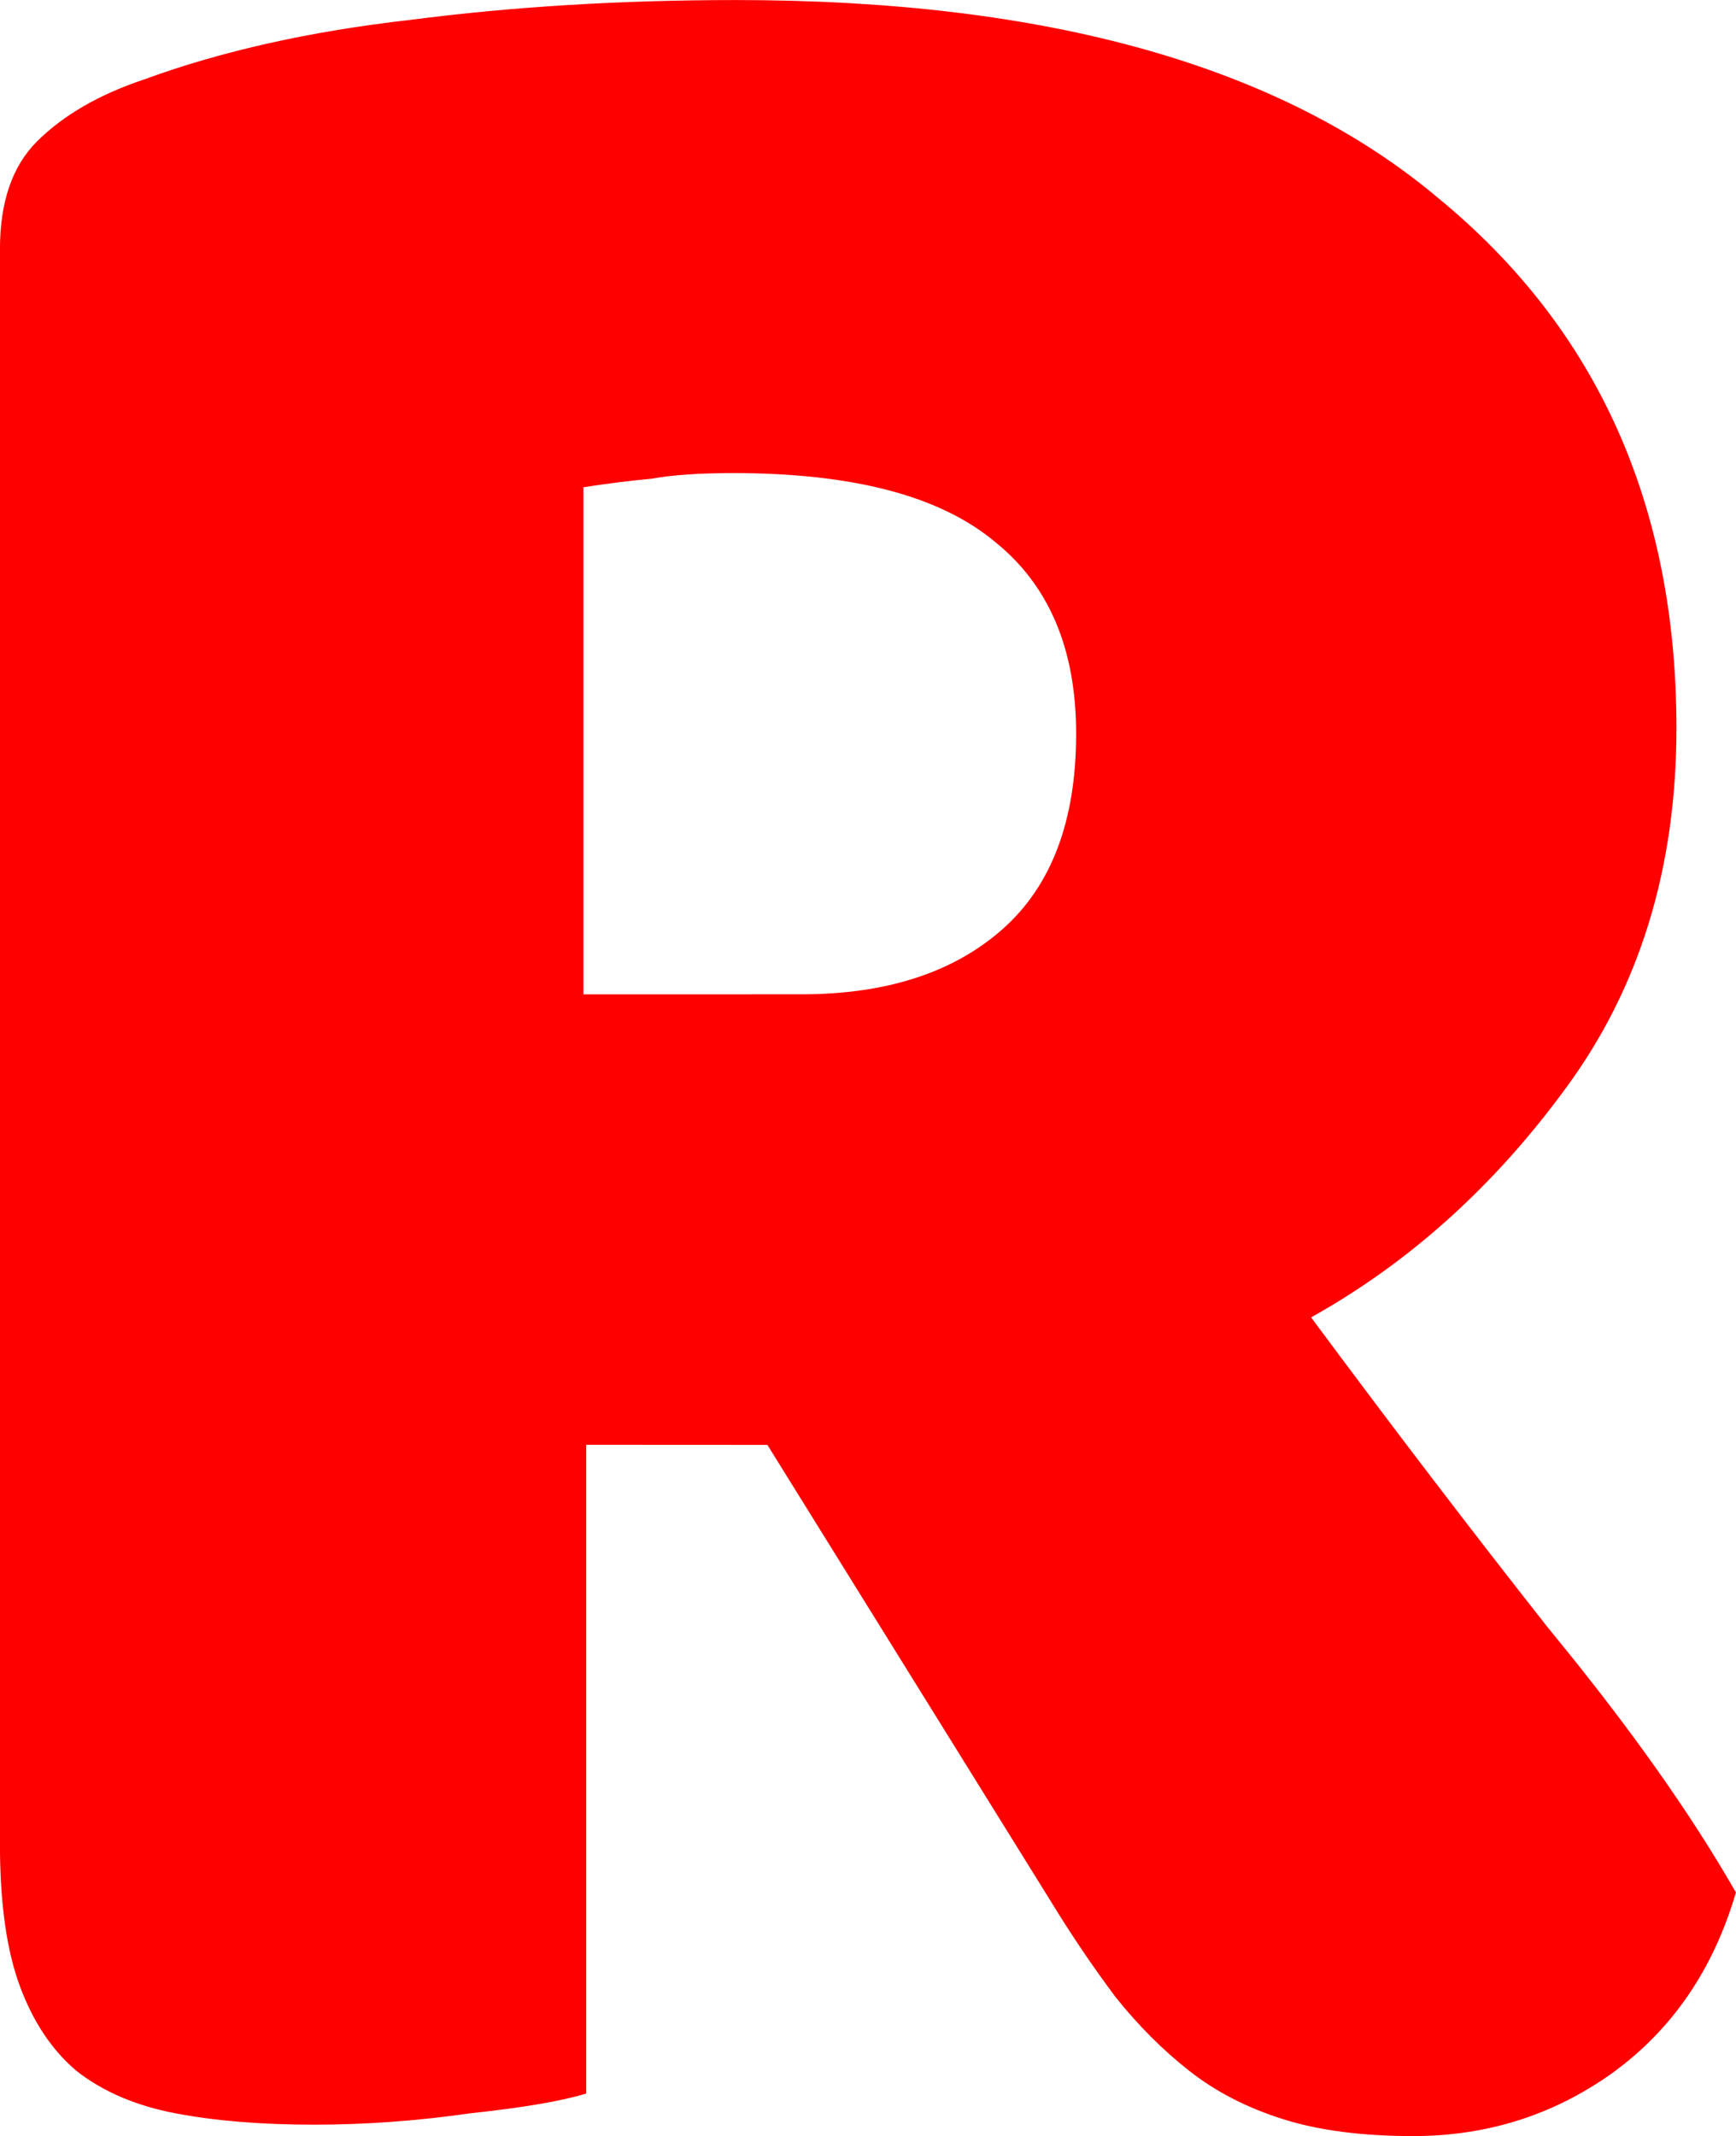 <svg version="1.1" xmlns="http://www.w3.org/2000/svg" xmlns:xlink="http://www.w3.org/1999/xlink" width="39.005" height="47.977" viewBox="0,0,39.005,47.977"><g transform="translate(-220.498,-156.012)"><g data-paper-data="{&quot;isPaintingLayer&quot;:true}" fill="#ff0000" fill-rule="nonzero" stroke="#000000" stroke-width="0" stroke-linecap="square" stroke-linejoin="miter" stroke-miterlimit="10" stroke-dasharray="" stroke-dashoffset="0" style="mix-blend-mode: normal"><path d="M233.669,188.463v14.571c-0.551,0.17 -1.421,0.318 -2.609,0.445c-1.188,0.17 -2.354,0.255 -3.5,0.255c-1.188,0 -2.227,-0.085 -3.118,-0.255c-0.891,-0.17 -1.633,-0.488 -2.227,-0.954c-0.551,-0.467 -0.976,-1.103 -1.273,-1.909c-0.297,-0.806 -0.445,-1.866 -0.445,-3.181v-35.823c0,-1.06 0.276,-1.866 0.827,-2.418c0.594,-0.594 1.4,-1.06 2.418,-1.4c1.739,-0.636 3.733,-1.082 5.981,-1.336c2.291,-0.297 4.73,-0.445 7.317,-0.445c6.999,0 12.259,1.485 15.78,4.454c3.563,2.927 5.345,6.893 5.345,11.899c0,3.139 -0.827,5.833 -2.482,8.081c-1.612,2.206 -3.521,3.924 -5.727,5.154c1.824,2.46 3.606,4.793 5.345,6.999c1.782,2.163 3.181,4.136 4.2,5.918c-0.509,1.739 -1.442,3.097 -2.8,4.072c-1.315,0.933 -2.8,1.4 -4.454,1.4c-1.145,0 -2.121,-0.127 -2.927,-0.382c-0.806,-0.255 -1.506,-0.615 -2.1,-1.082c-0.594,-0.467 -1.145,-1.018 -1.654,-1.654c-0.509,-0.679 -0.997,-1.4 -1.463,-2.163l-6.363,-10.244zM238.505,178.345c1.909,0 3.415,-0.488 4.518,-1.463c1.103,-0.976 1.654,-2.439 1.654,-4.39c0,-1.909 -0.615,-3.351 -1.845,-4.327c-1.23,-1.018 -3.181,-1.527 -5.854,-1.527c-0.764,0 -1.379,0.042 -1.845,0.127c-0.467,0.042 -0.976,0.106 -1.527,0.191v11.39z"/></g></g></svg>
